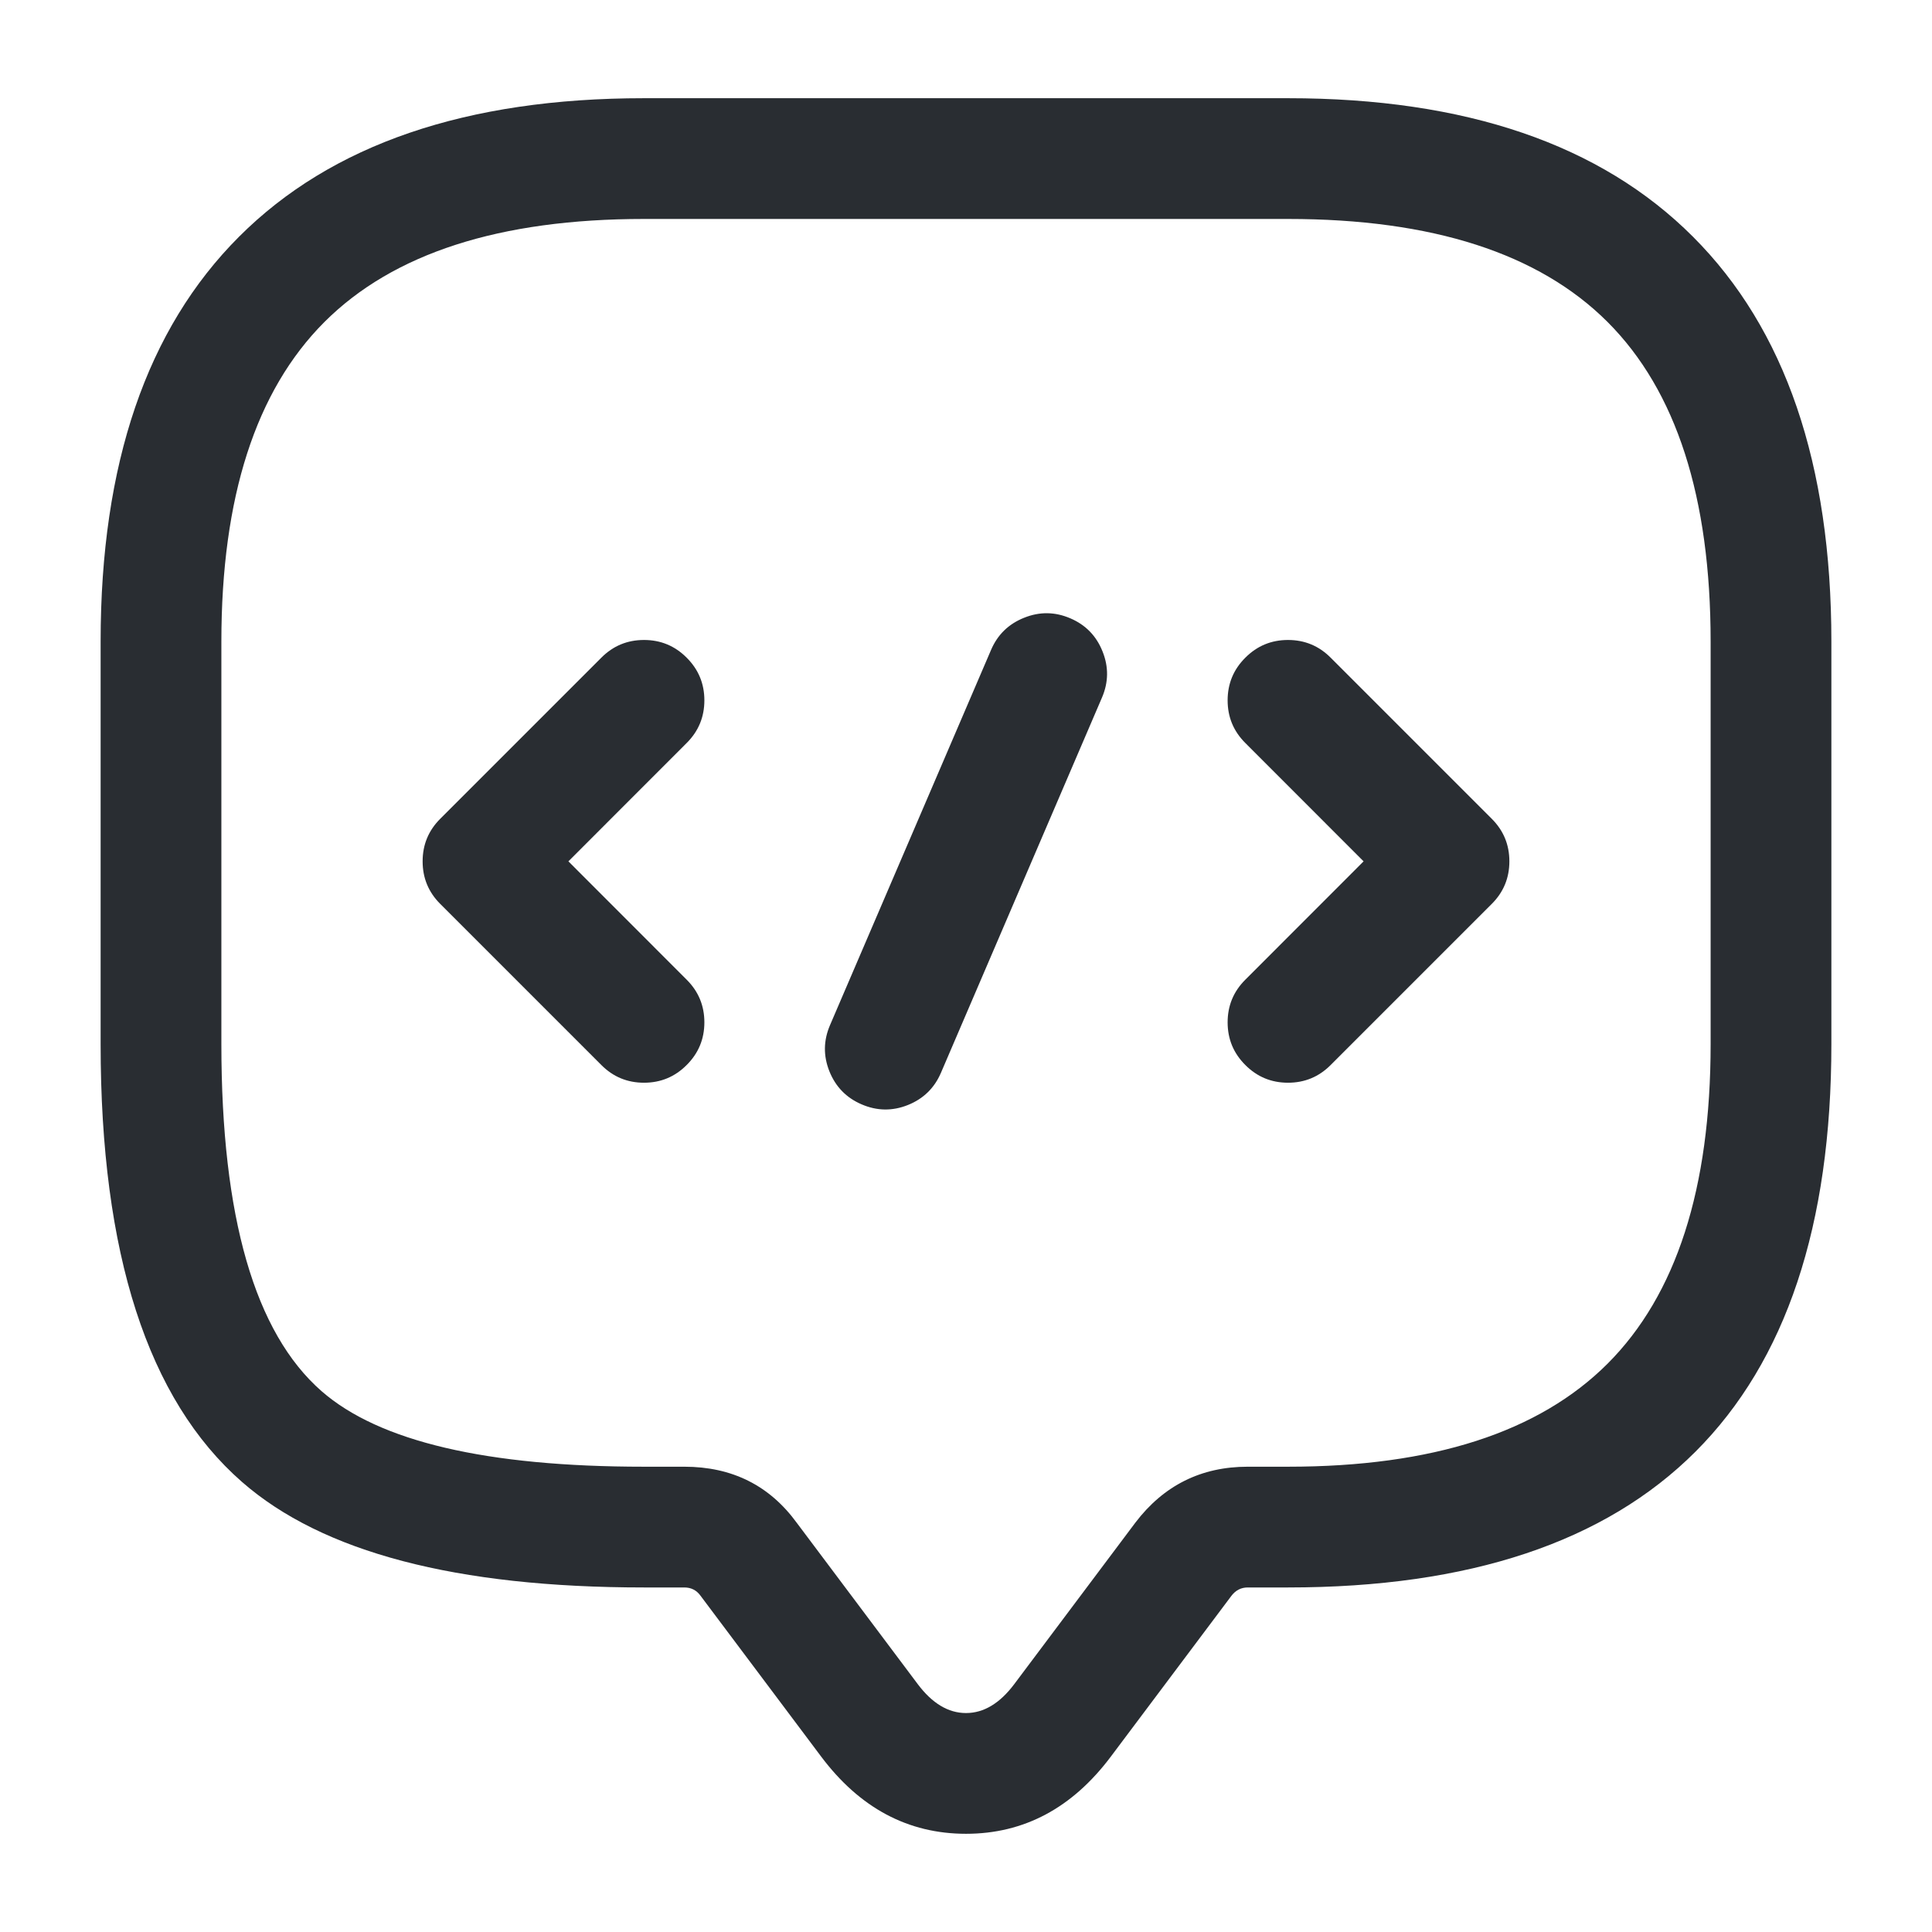 <svg xmlns="http://www.w3.org/2000/svg" width="24" height="24" viewBox="0 0 24 24">
  <defs/>
  <path fill="#292D32" d="M8.5,19.72 L8,19.72 Q4.504,19.72 3.006,18.409 Q1.25,16.873 1.25,12.97 L1.25,7.97 Q1.25,4.659 2.97,2.94 Q4.689,1.22 8,1.22 L16,1.22 Q19.311,1.22 21.03,2.94 Q22.75,4.659 22.75,7.97 L22.75,12.97 Q22.75,19.72 16,19.72 L15.5,19.72 Q15.376,19.72 15.297,19.824 L13.8,21.82 Q13.08,22.78 12,22.78 Q10.92,22.78 10.2,21.82 L8.7,19.82 Q8.627,19.72 8.5,19.72 Z M8.5,18.22 Q9.391,18.22 9.9,18.92 L11.4,20.92 Q11.67,21.28 12,21.28 Q12.33,21.28 12.6,20.92 L14.103,18.916 Q14.632,18.22 15.5,18.22 L16,18.22 Q18.689,18.22 19.97,16.94 Q21.25,15.659 21.25,12.97 L21.25,7.97 Q21.25,5.281 19.97,4 Q18.689,2.72 16,2.72 L8,2.72 Q5.311,2.72 4.03,4 Q2.75,5.281 2.75,7.97 L2.75,12.97 Q2.75,16.192 3.994,17.281 Q5.068,18.22 8,18.22 Z"/>
  <path fill="#292D32" d="M8.53,9.23 L7.061,10.7 L8.53,12.17 Q8.75,12.389 8.75,12.7 Q8.75,13.011 8.53,13.23 Q8.311,13.45 8,13.45 Q7.689,13.45 7.47,13.23 L5.47,11.23 Q5.25,11.011 5.25,10.7 Q5.25,10.389 5.47,10.17 L7.47,8.17 Q7.689,7.95 8,7.95 Q8.311,7.95 8.53,8.17 Q8.75,8.389 8.75,8.7 Q8.75,9.011 8.53,9.23 Z"/>
  <path fill="#292D32" d="M16.53,8.17 L18.53,10.17 Q18.75,10.389 18.75,10.7 Q18.75,11.011 18.53,11.23 L16.53,13.23 Q16.311,13.45 16,13.45 Q15.689,13.45 15.47,13.23 Q15.25,13.011 15.25,12.7 Q15.25,12.389 15.47,12.17 L16.939,10.7 L15.47,9.23 Q15.25,9.011 15.25,8.7 Q15.25,8.389 15.47,8.17 Q15.689,7.95 16,7.95 Q16.311,7.95 16.53,8.17 Z"/>
  <path fill="#292D32" d="M13.689,8.666 L11.689,13.326 Q11.567,13.611 11.278,13.727 Q10.99,13.842 10.704,13.719 Q10.419,13.597 10.303,13.308 Q10.188,13.02 10.311,12.734 L12.311,8.074 Q12.433,7.789 12.722,7.674 Q13.01,7.558 13.296,7.681 Q13.581,7.803 13.696,8.092 Q13.812,8.38 13.689,8.666 Z"/>
</svg>

